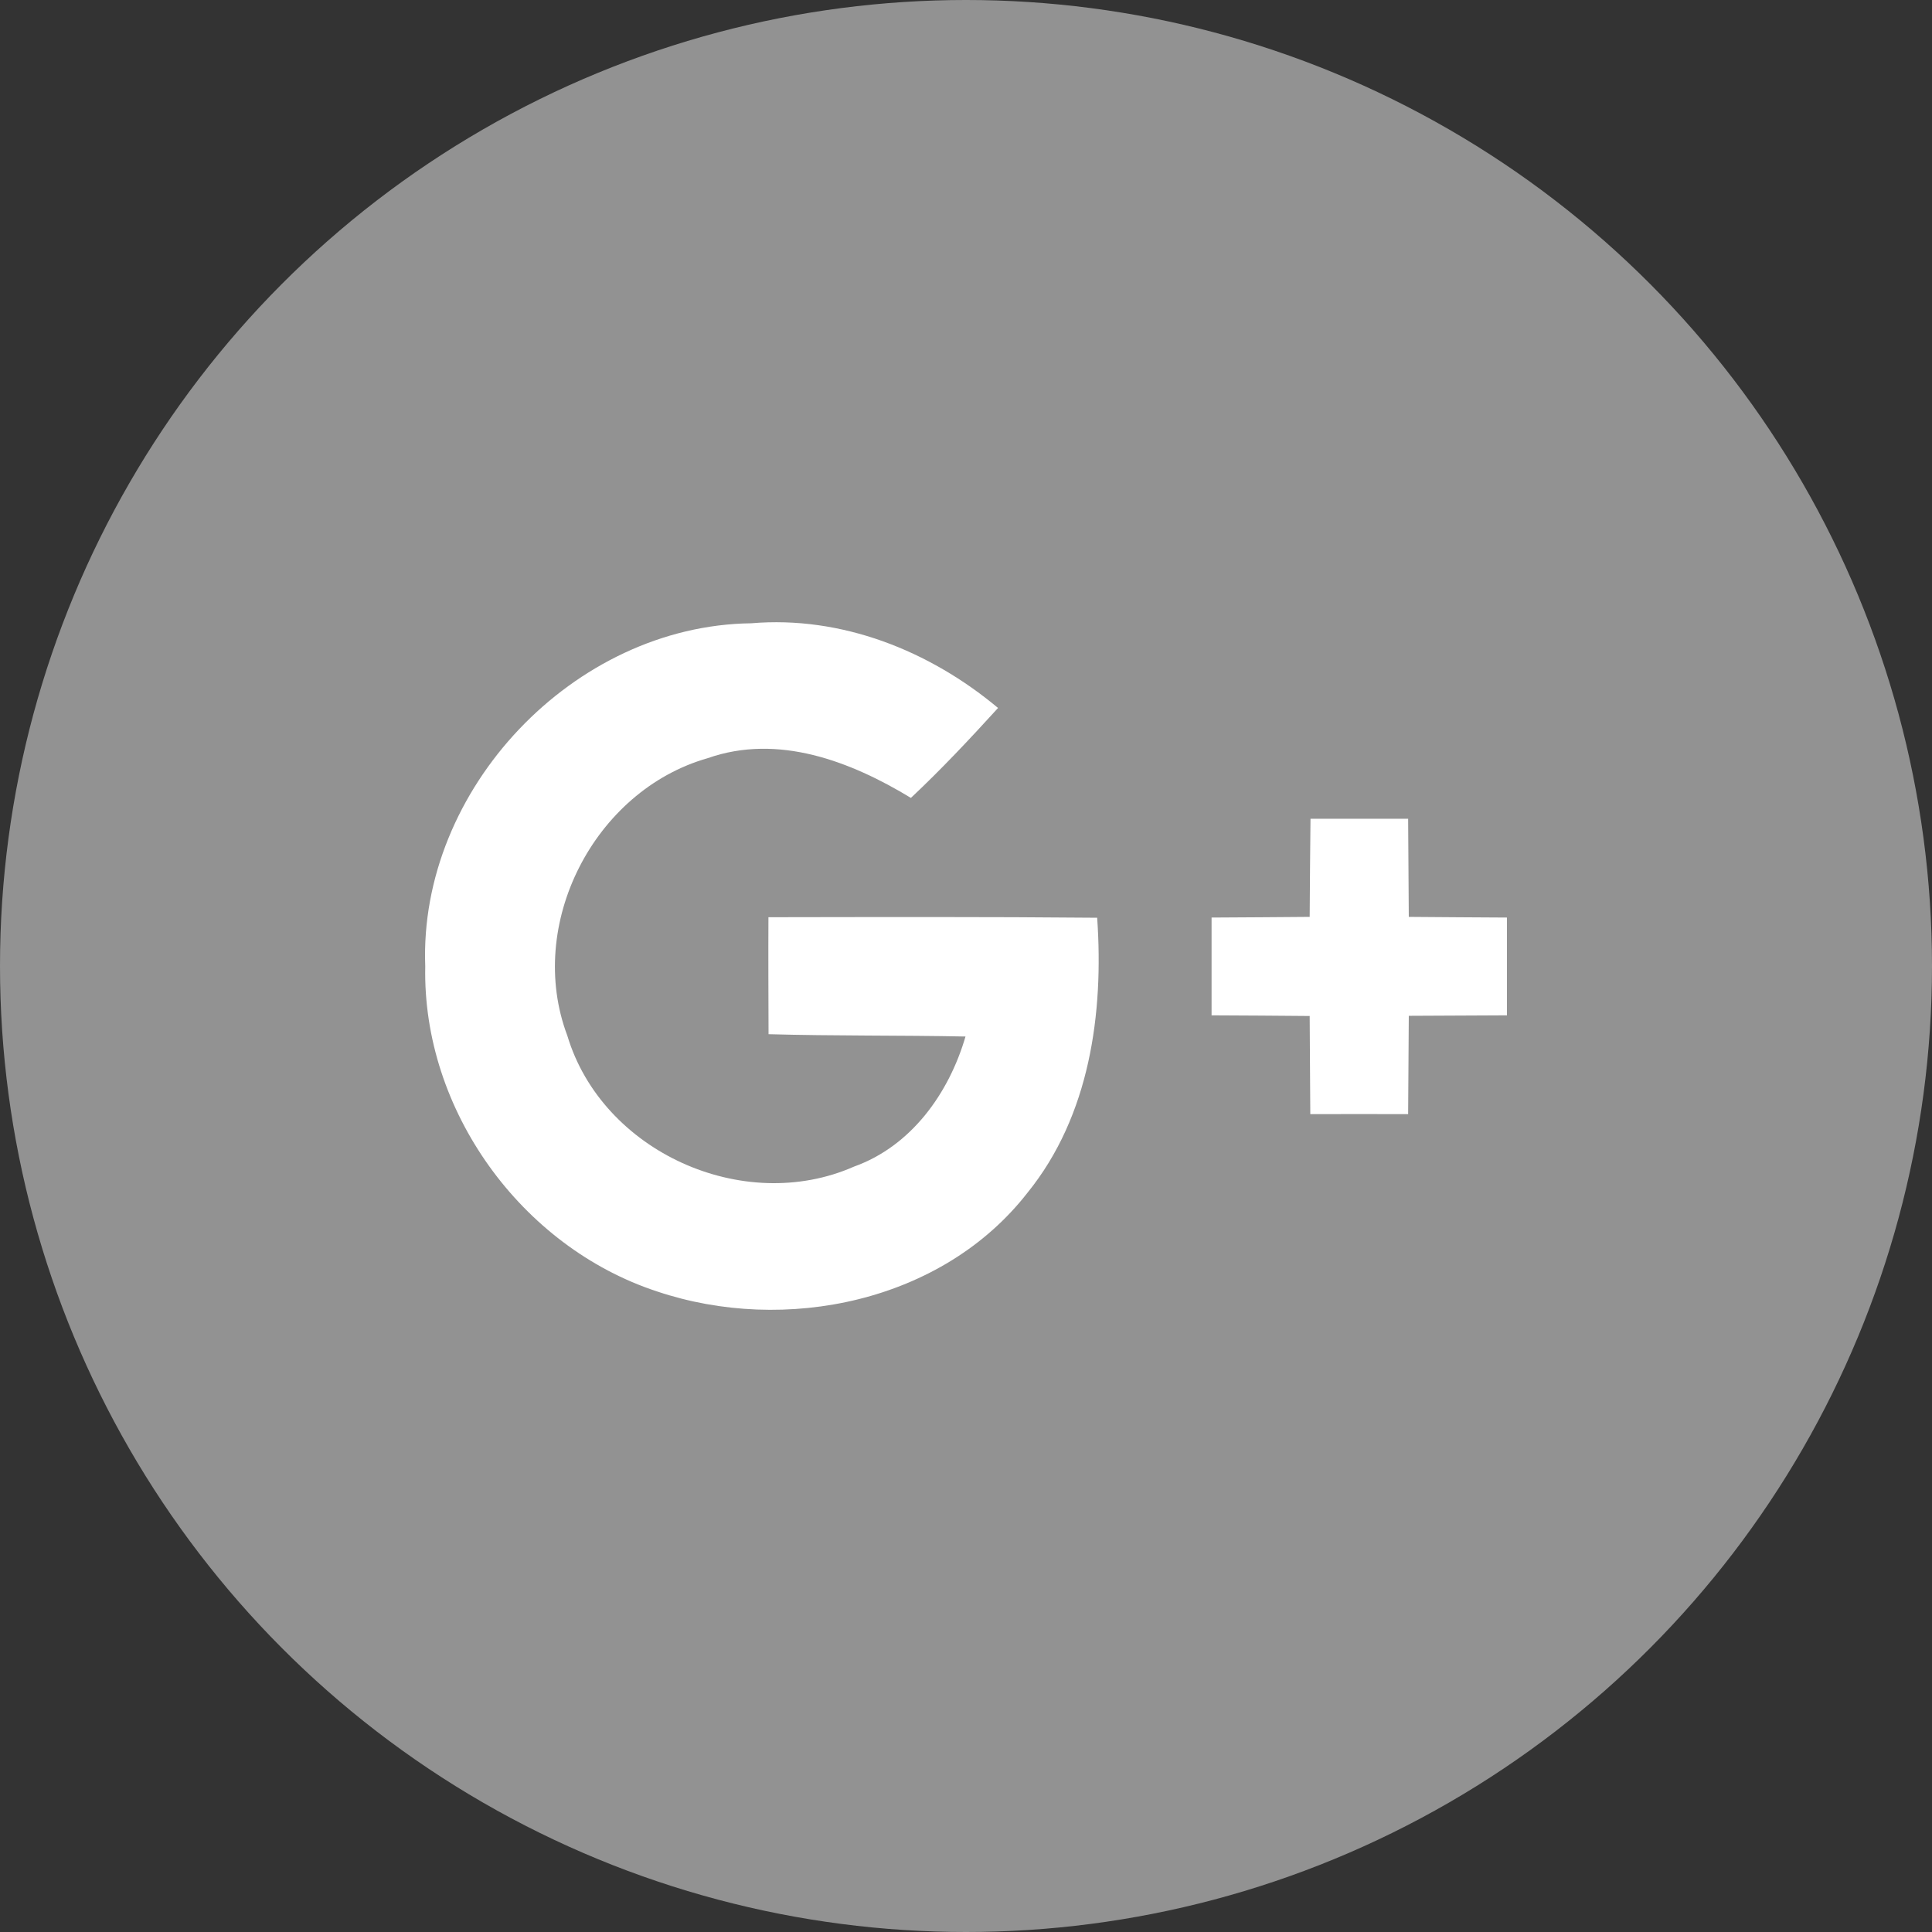 <?xml version="1.0" encoding="utf-8"?>
<!-- Generator: Adobe Illustrator 17.1.0, SVG Export Plug-In . SVG Version: 6.00 Build 0)  -->
<!DOCTYPE svg PUBLIC "-//W3C//DTD SVG 1.1//EN" "http://www.w3.org/Graphics/SVG/1.1/DTD/svg11.dtd">
<svg version="1.1" id="Google_x2B_" xmlns="http://www.w3.org/2000/svg" xmlns:xlink="http://www.w3.org/1999/xlink" x="0px"
	 y="0px" viewBox="0 0 128 128" enable-background="new 0 0 128 128" xml:space="preserve">
<rect x="0" y="0" width="128" height="128" fill="#333333" stroke="none"/>
<g>
	<circle id="google--back" fill="#929292" cx="64" cy="64" r="64"/>
	<g id="google--google-">
		<g>
			<path fill="#FFFFFF" d="M28.174,64.029c-0.447-11.743,9.84-22.594,21.594-22.735
				c5.992-0.511,11.818,1.815,16.355,5.611c-1.859,2.042-3.756,4.065-5.773,5.958
				c-3.995-2.425-8.799-4.273-13.463-2.632c-7.527,2.143-12.079,11.026-9.299,18.388
				c2.307,7.686,11.66,11.903,18.986,8.674c3.797-1.357,6.295-4.859,7.393-8.621
				c-4.35-0.087-8.699-0.033-13.049-0.154c-0.007-2.588-0.021-5.163-0.007-7.75
				c7.252-0.011,14.516-0.032,21.779,0.035c0.443,6.337-0.49,13.123-4.609,18.21
				c-5.645,7.264-16.072,9.395-24.553,6.547C34.522,82.603,27.979,73.533,28.174,64.029"/>
			<path fill="#FFFFFF" d="M86.824,54.244h6.469c0.012,2.164,0.031,4.337,0.043,6.502
				c2.164,0.021,4.34,0.03,6.504,0.044v6.479c-2.164,0.01-4.34,0.021-6.504,0.031
				c-0.019,2.174-0.031,4.339-0.043,6.514c-2.164-0.01-4.328,0-6.482,0c-0.021-2.175-0.021-4.34-0.041-6.502
				c-2.164-0.021-4.341-0.033-6.5-0.043V60.79c2.159-0.014,4.324-0.023,6.5-0.044
				C86.781,58.581,86.803,56.408,86.824,54.244"/>
		</g>
	</g>
</g>
</svg>
